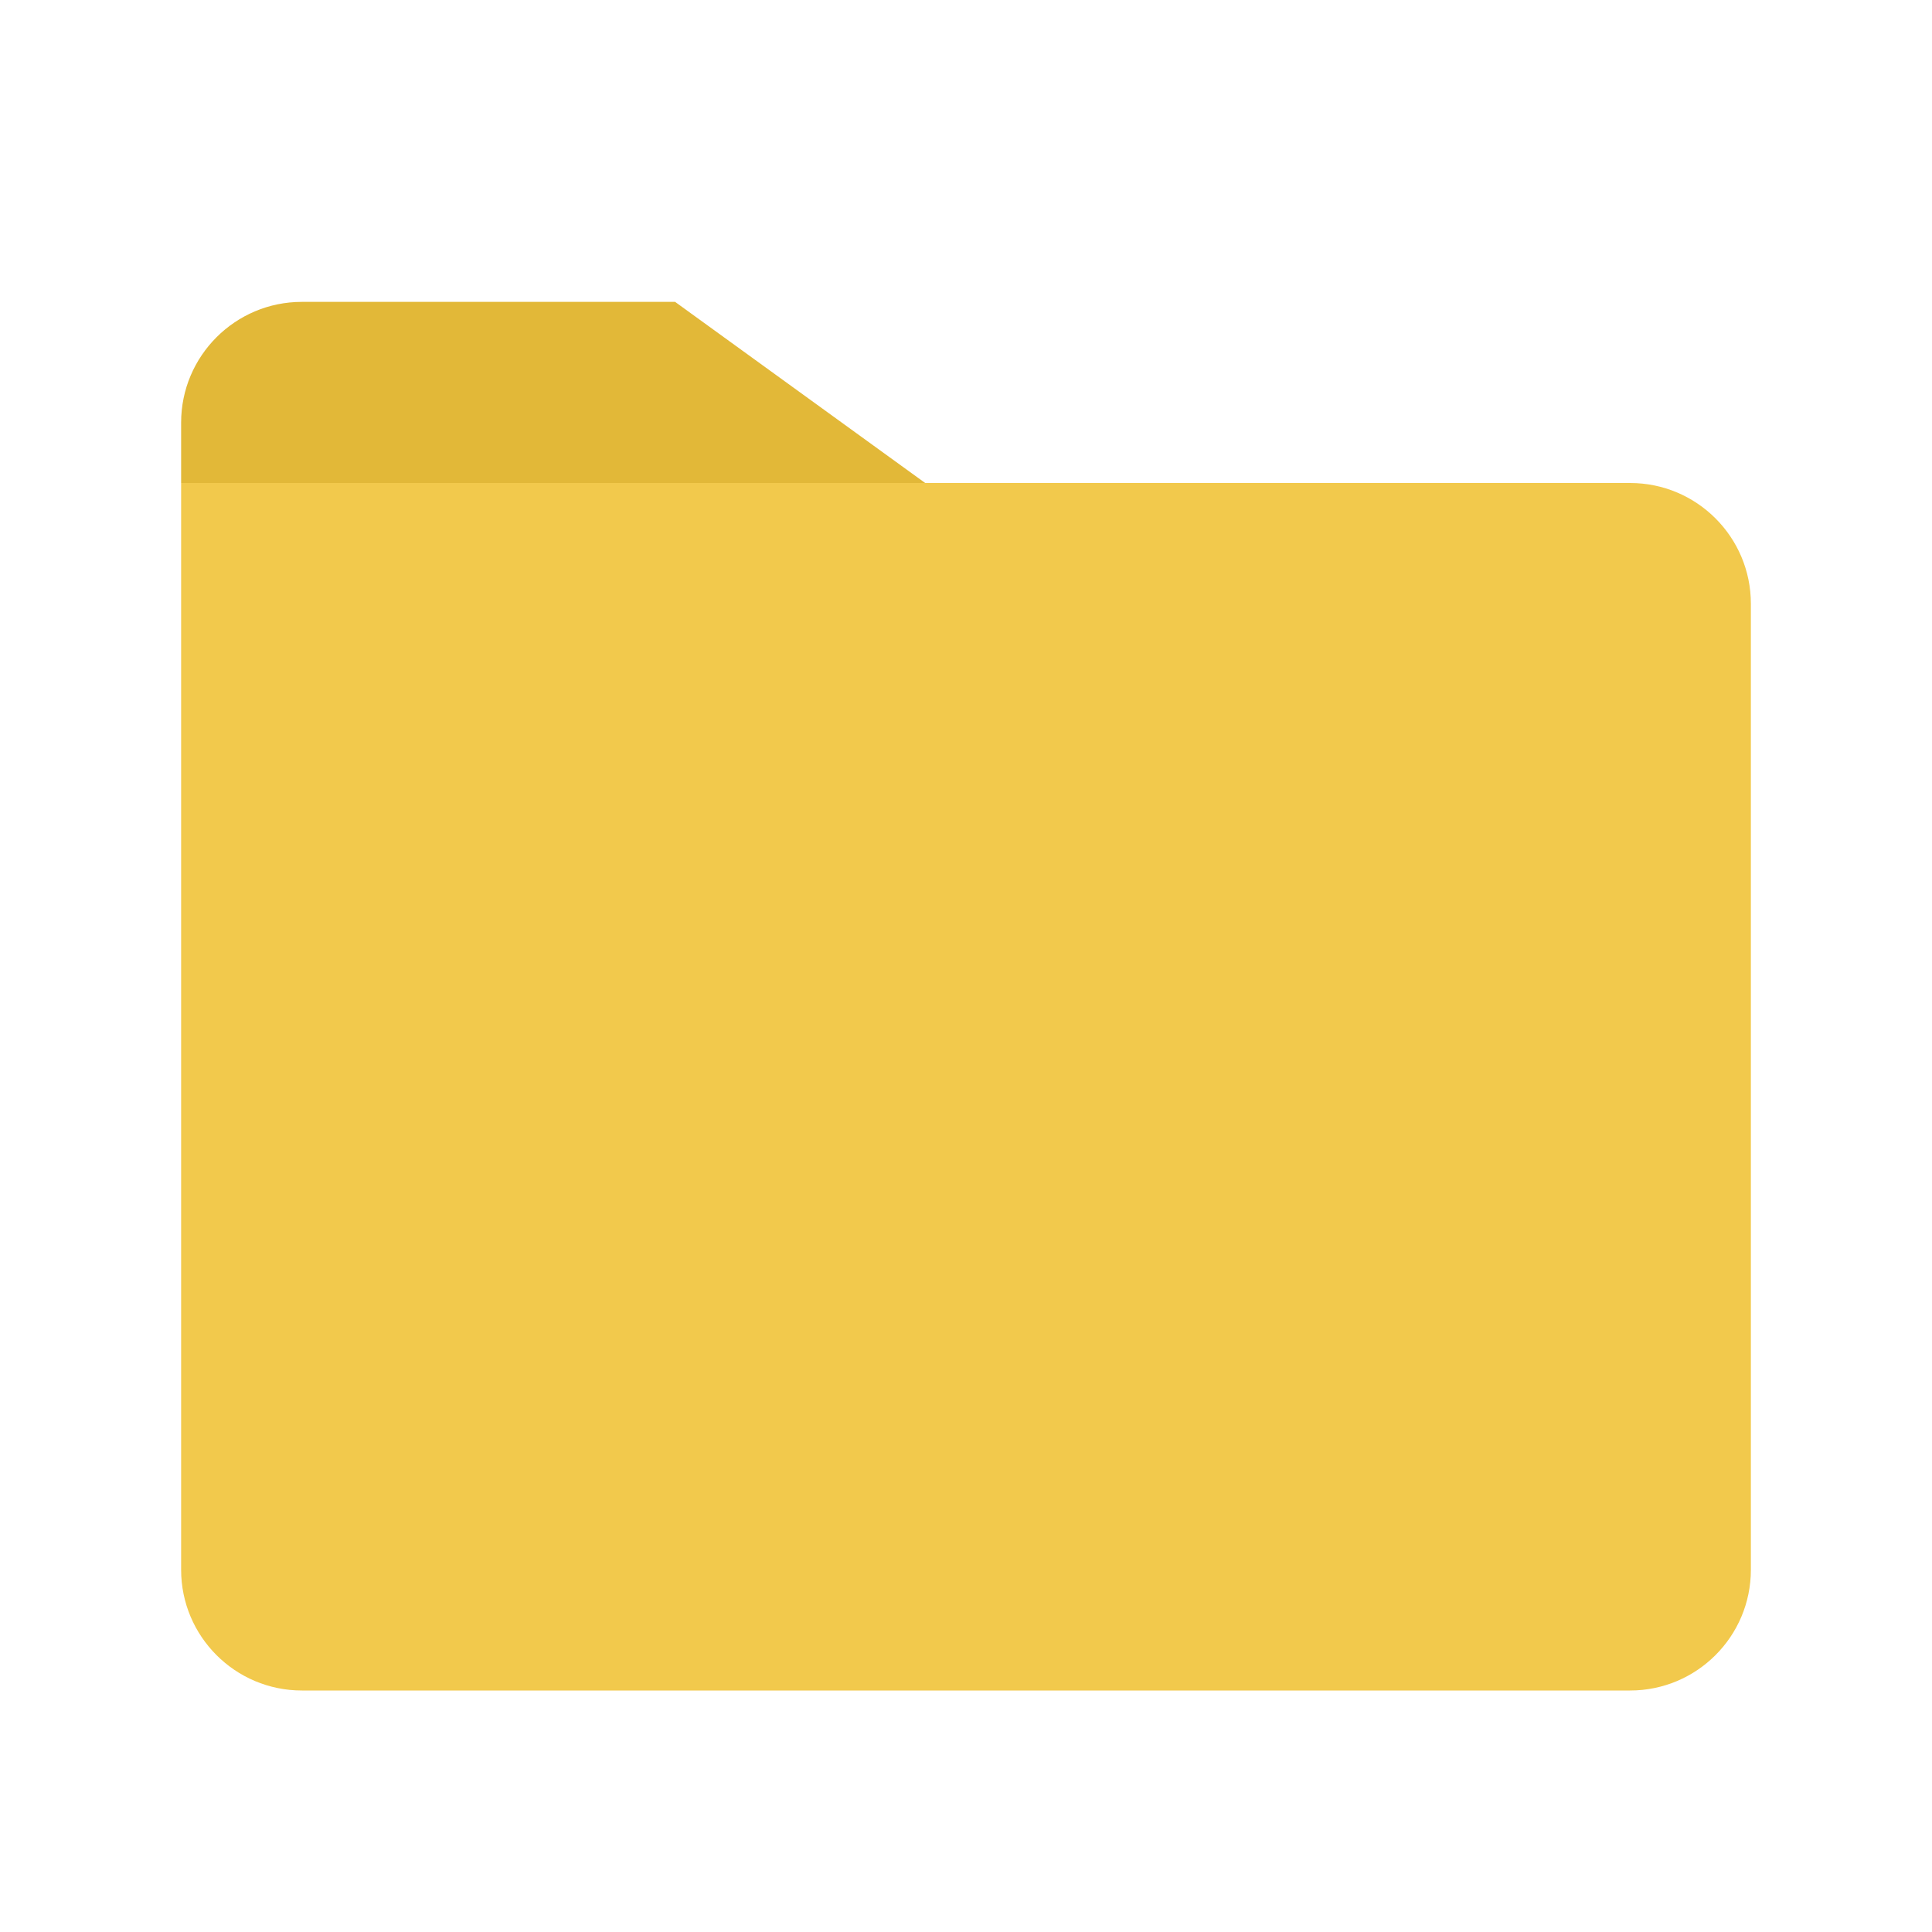 <svg width="16" height="16" viewBox="0 0 16 16" fill="none" xmlns="http://www.w3.org/2000/svg">
<path d="M1.5 3.5C1.5 2.948 1.948 2.5 2.5 2.5H5.429H5.591L5.722 2.595L7.662 4H1.5V3.5Z" fill="#E2B838"/>
<path d="M1.5 4C4.516 4 6.581 4 7.662 4H13.5C14.052 4 14.5 4.448 14.5 5V13C14.5 13.552 14.052 14 13.5 14H2.5C1.948 14 1.5 13.552 1.5 13L1.5 4Z" fill="#F2C94C"/>
</svg>

